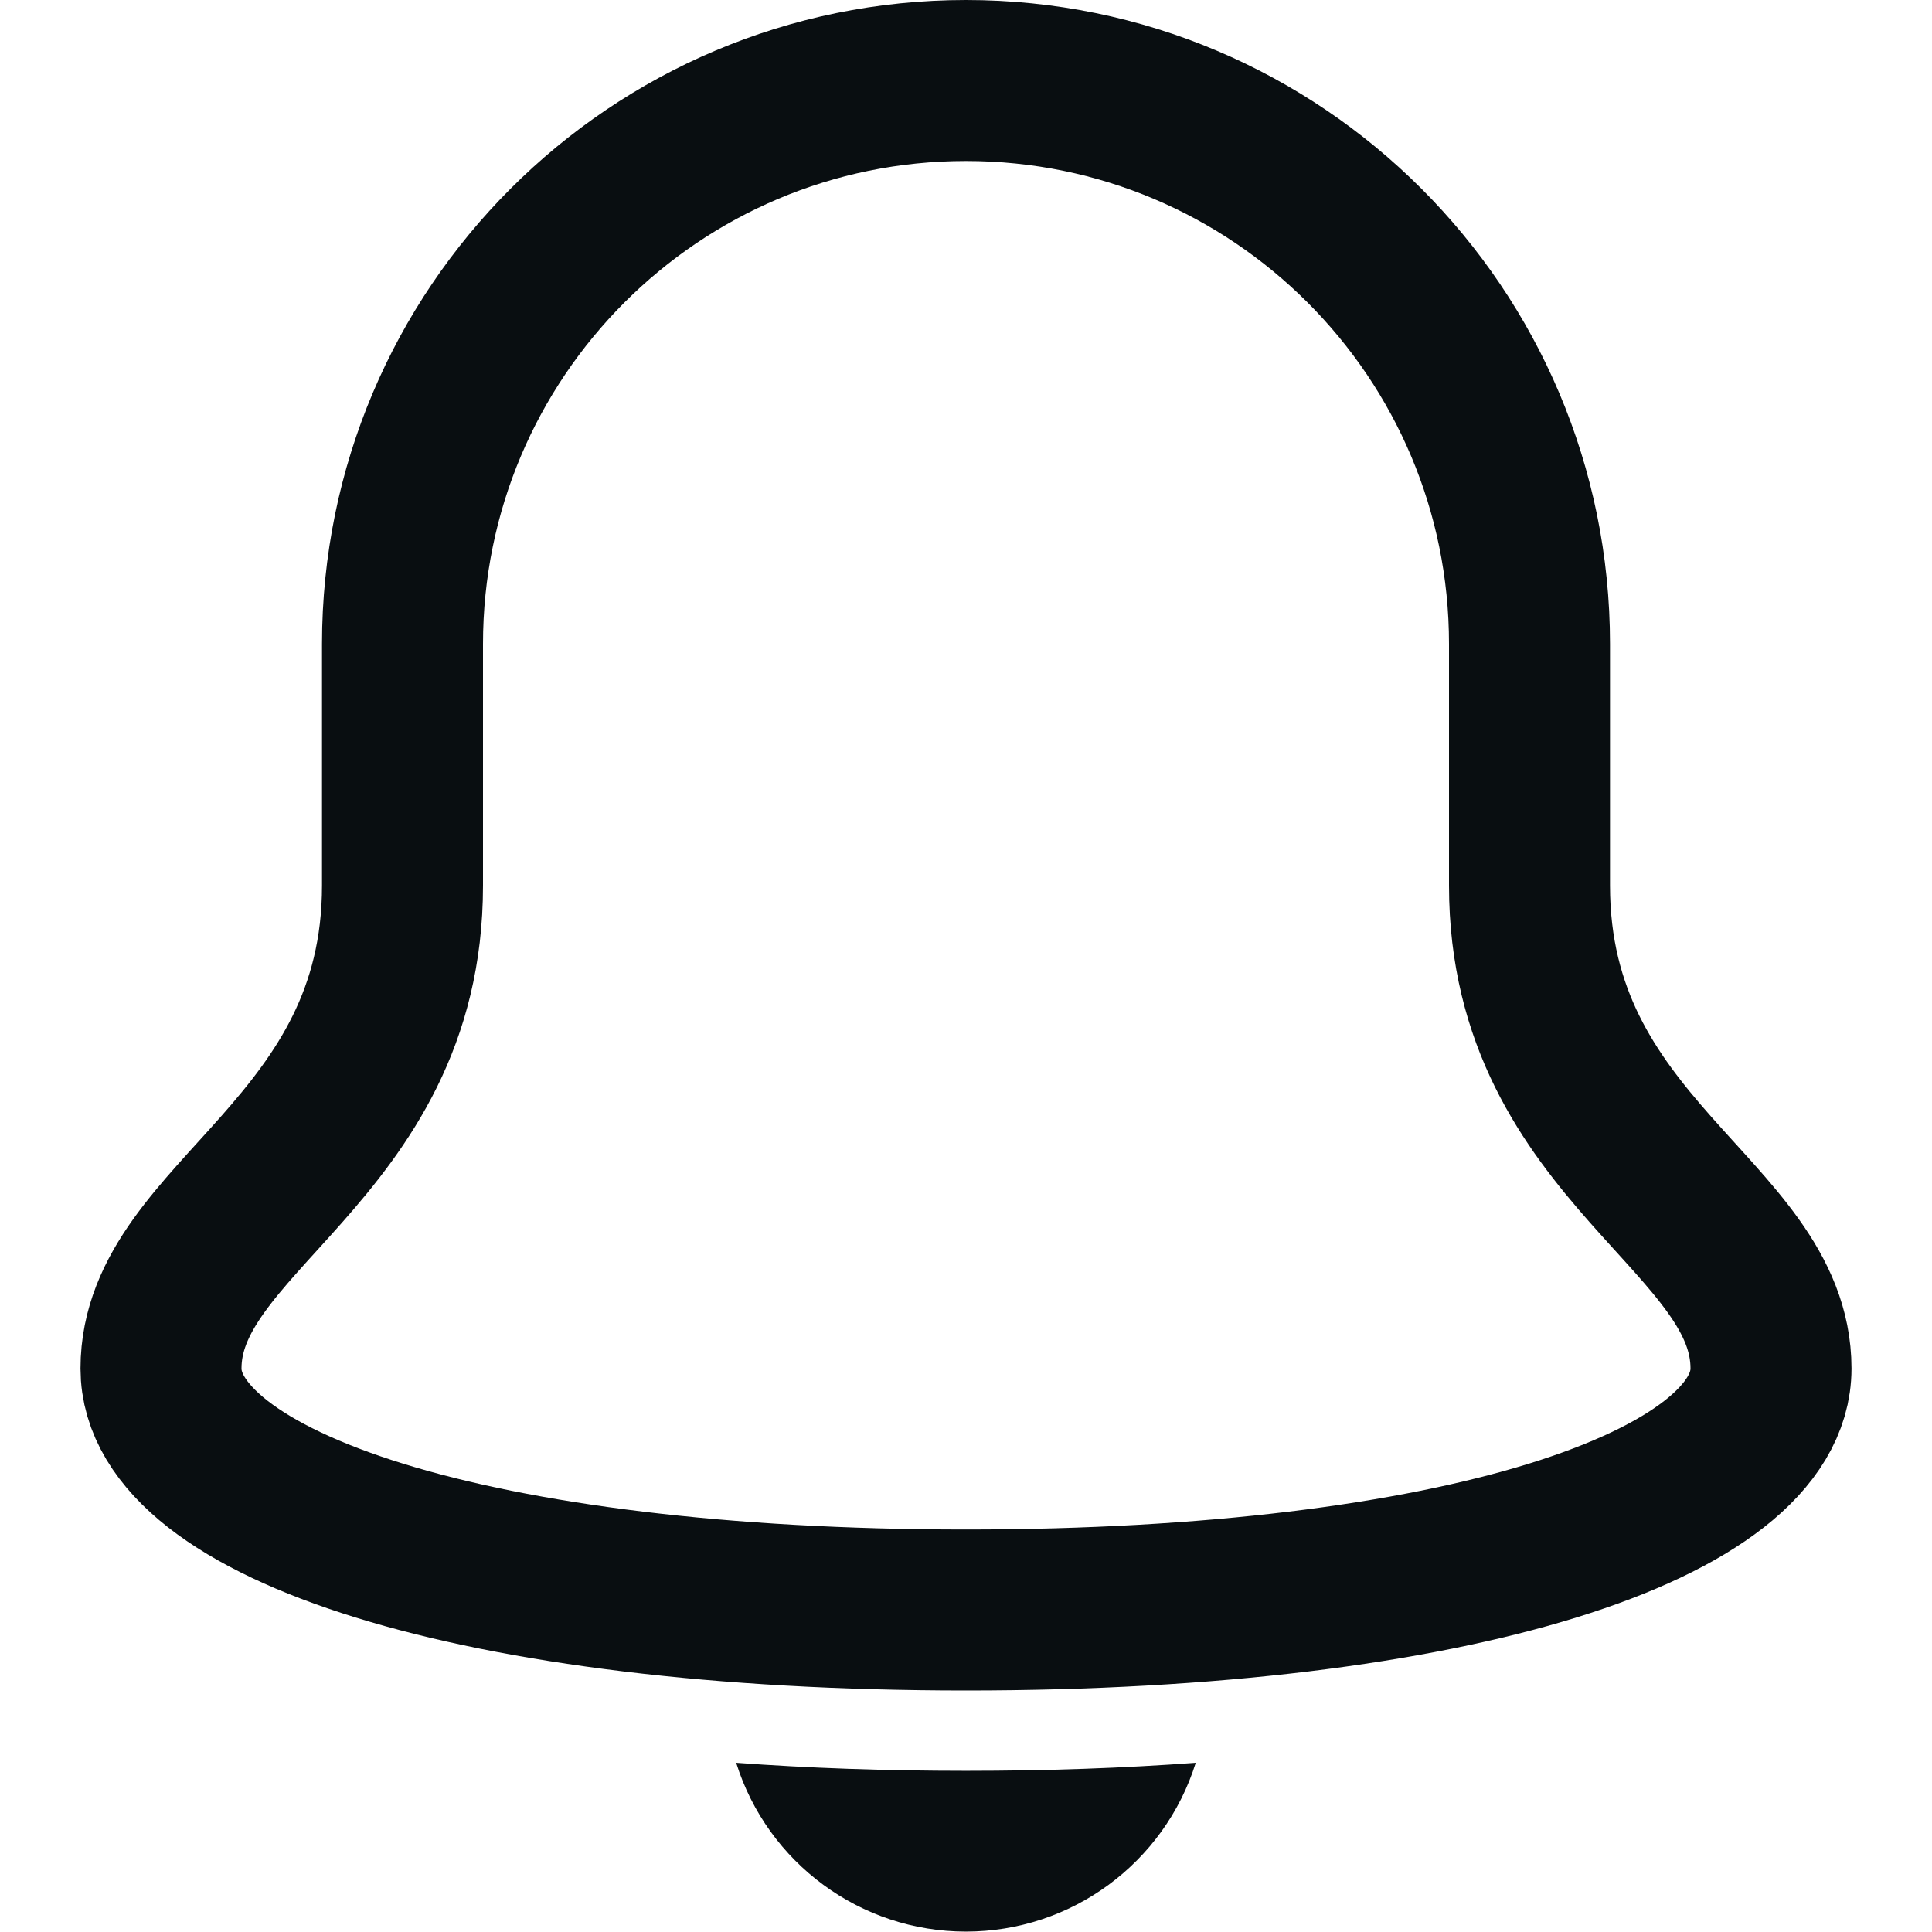 <svg width="24" height="24" viewBox="0 0 24 24" fill="none" xmlns="http://www.w3.org/2000/svg">
<path fill-rule="evenodd" clip-rule="evenodd" d="M19 11V8C19 4.134 15.866 1 12 1C8.134 1 5 4.134 5 8V11C5 14.3 2 15.1 2 17C2 18.7 5.9 20 12 20C18.1 20 22 18.7 22 17C22 15.1 19 14.3 19 11Z" stroke="#090E11" stroke-width="2" stroke-linecap="round" stroke-linejoin="round"/>
<path d="M11.999 21.998C10.989 21.998 10.039 21.964 9.145 21.898C9.536 23.146 10.692 23.995 11.999 23.995C13.307 23.995 14.463 23.146 14.854 21.898C13.96 21.964 13.011 21.998 11.999 21.998Z" fill="#090E11"/>
</svg>
